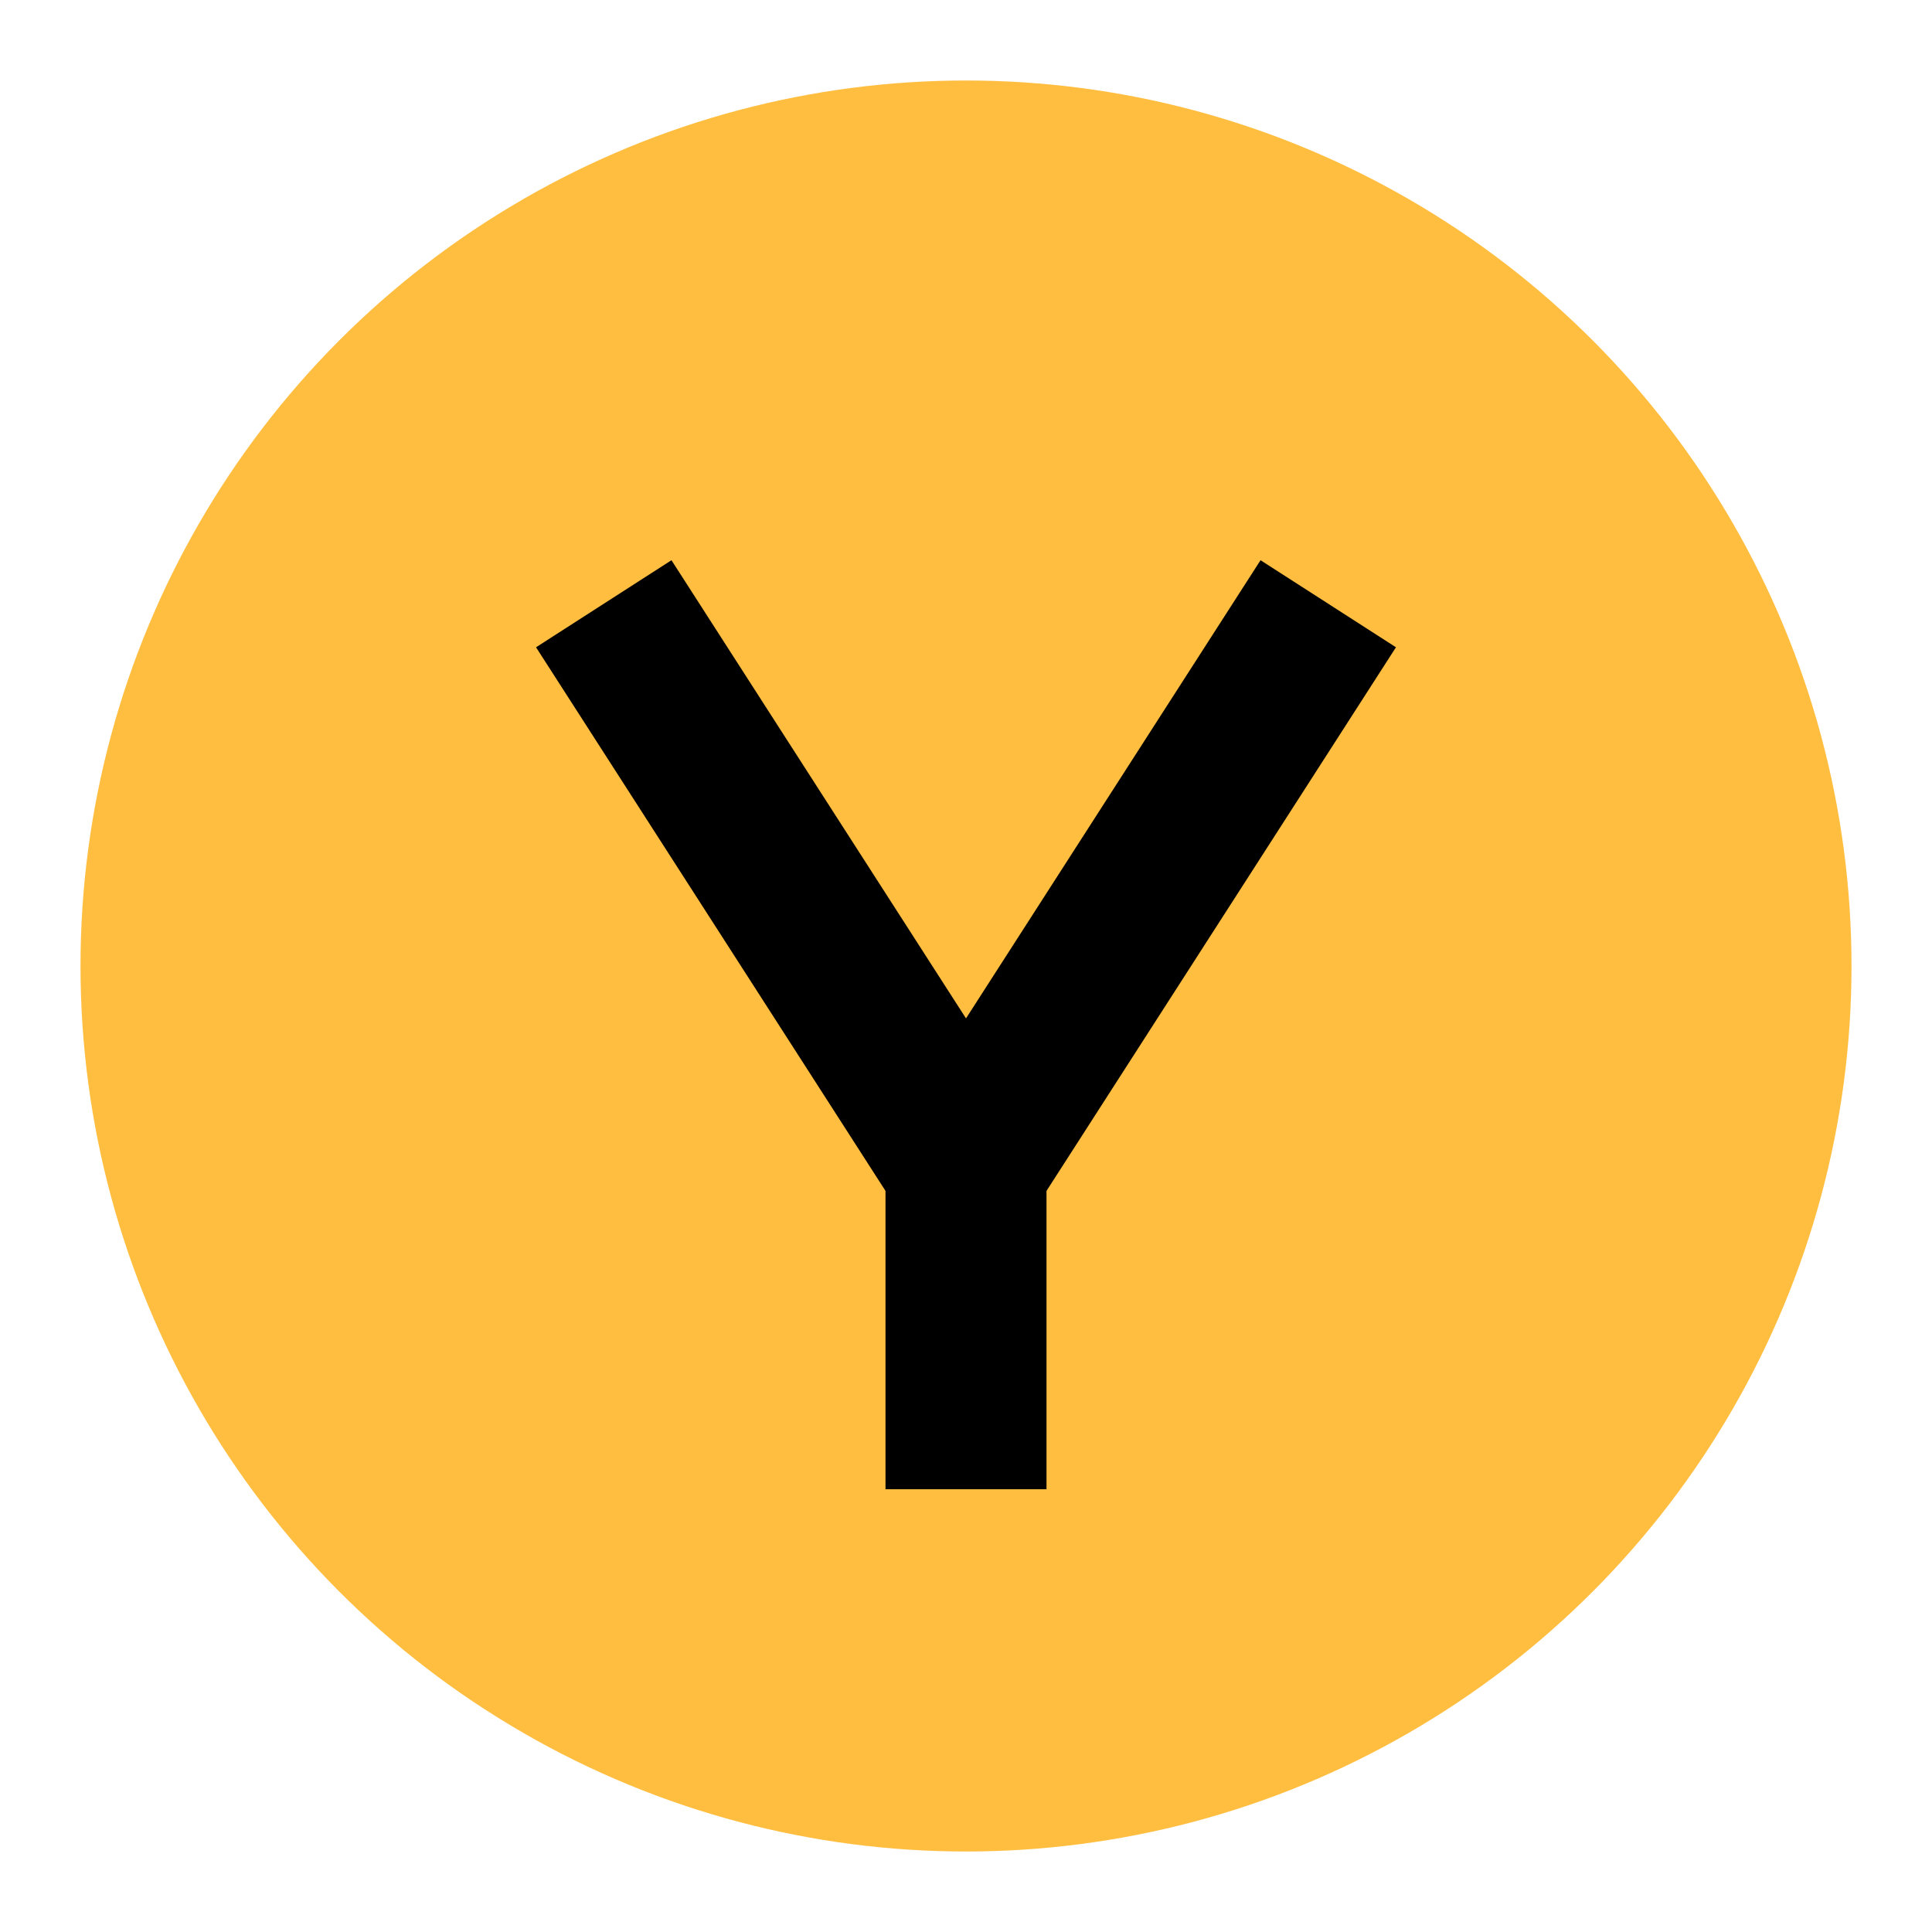 <?xml version="1.0" encoding="UTF-8"?><svg width="24" height="24" viewBox="0 0 48 48" fill="none" xmlns="http://www.w3.org/2000/svg"><circle cx="24" cy="24" r="20" fill="#ffbe40" stroke="#ffbe40" stroke-width="4" stroke-linecap="butt" stroke-linejoin="bevel"/><path d="M15 15L24 29L33 15" stroke="#000" stroke-width="4" stroke-linecap="butt" stroke-linejoin="bevel"/><path d="M24 28V37" stroke="#000" stroke-width="4" stroke-linecap="butt" stroke-linejoin="bevel"/></svg>